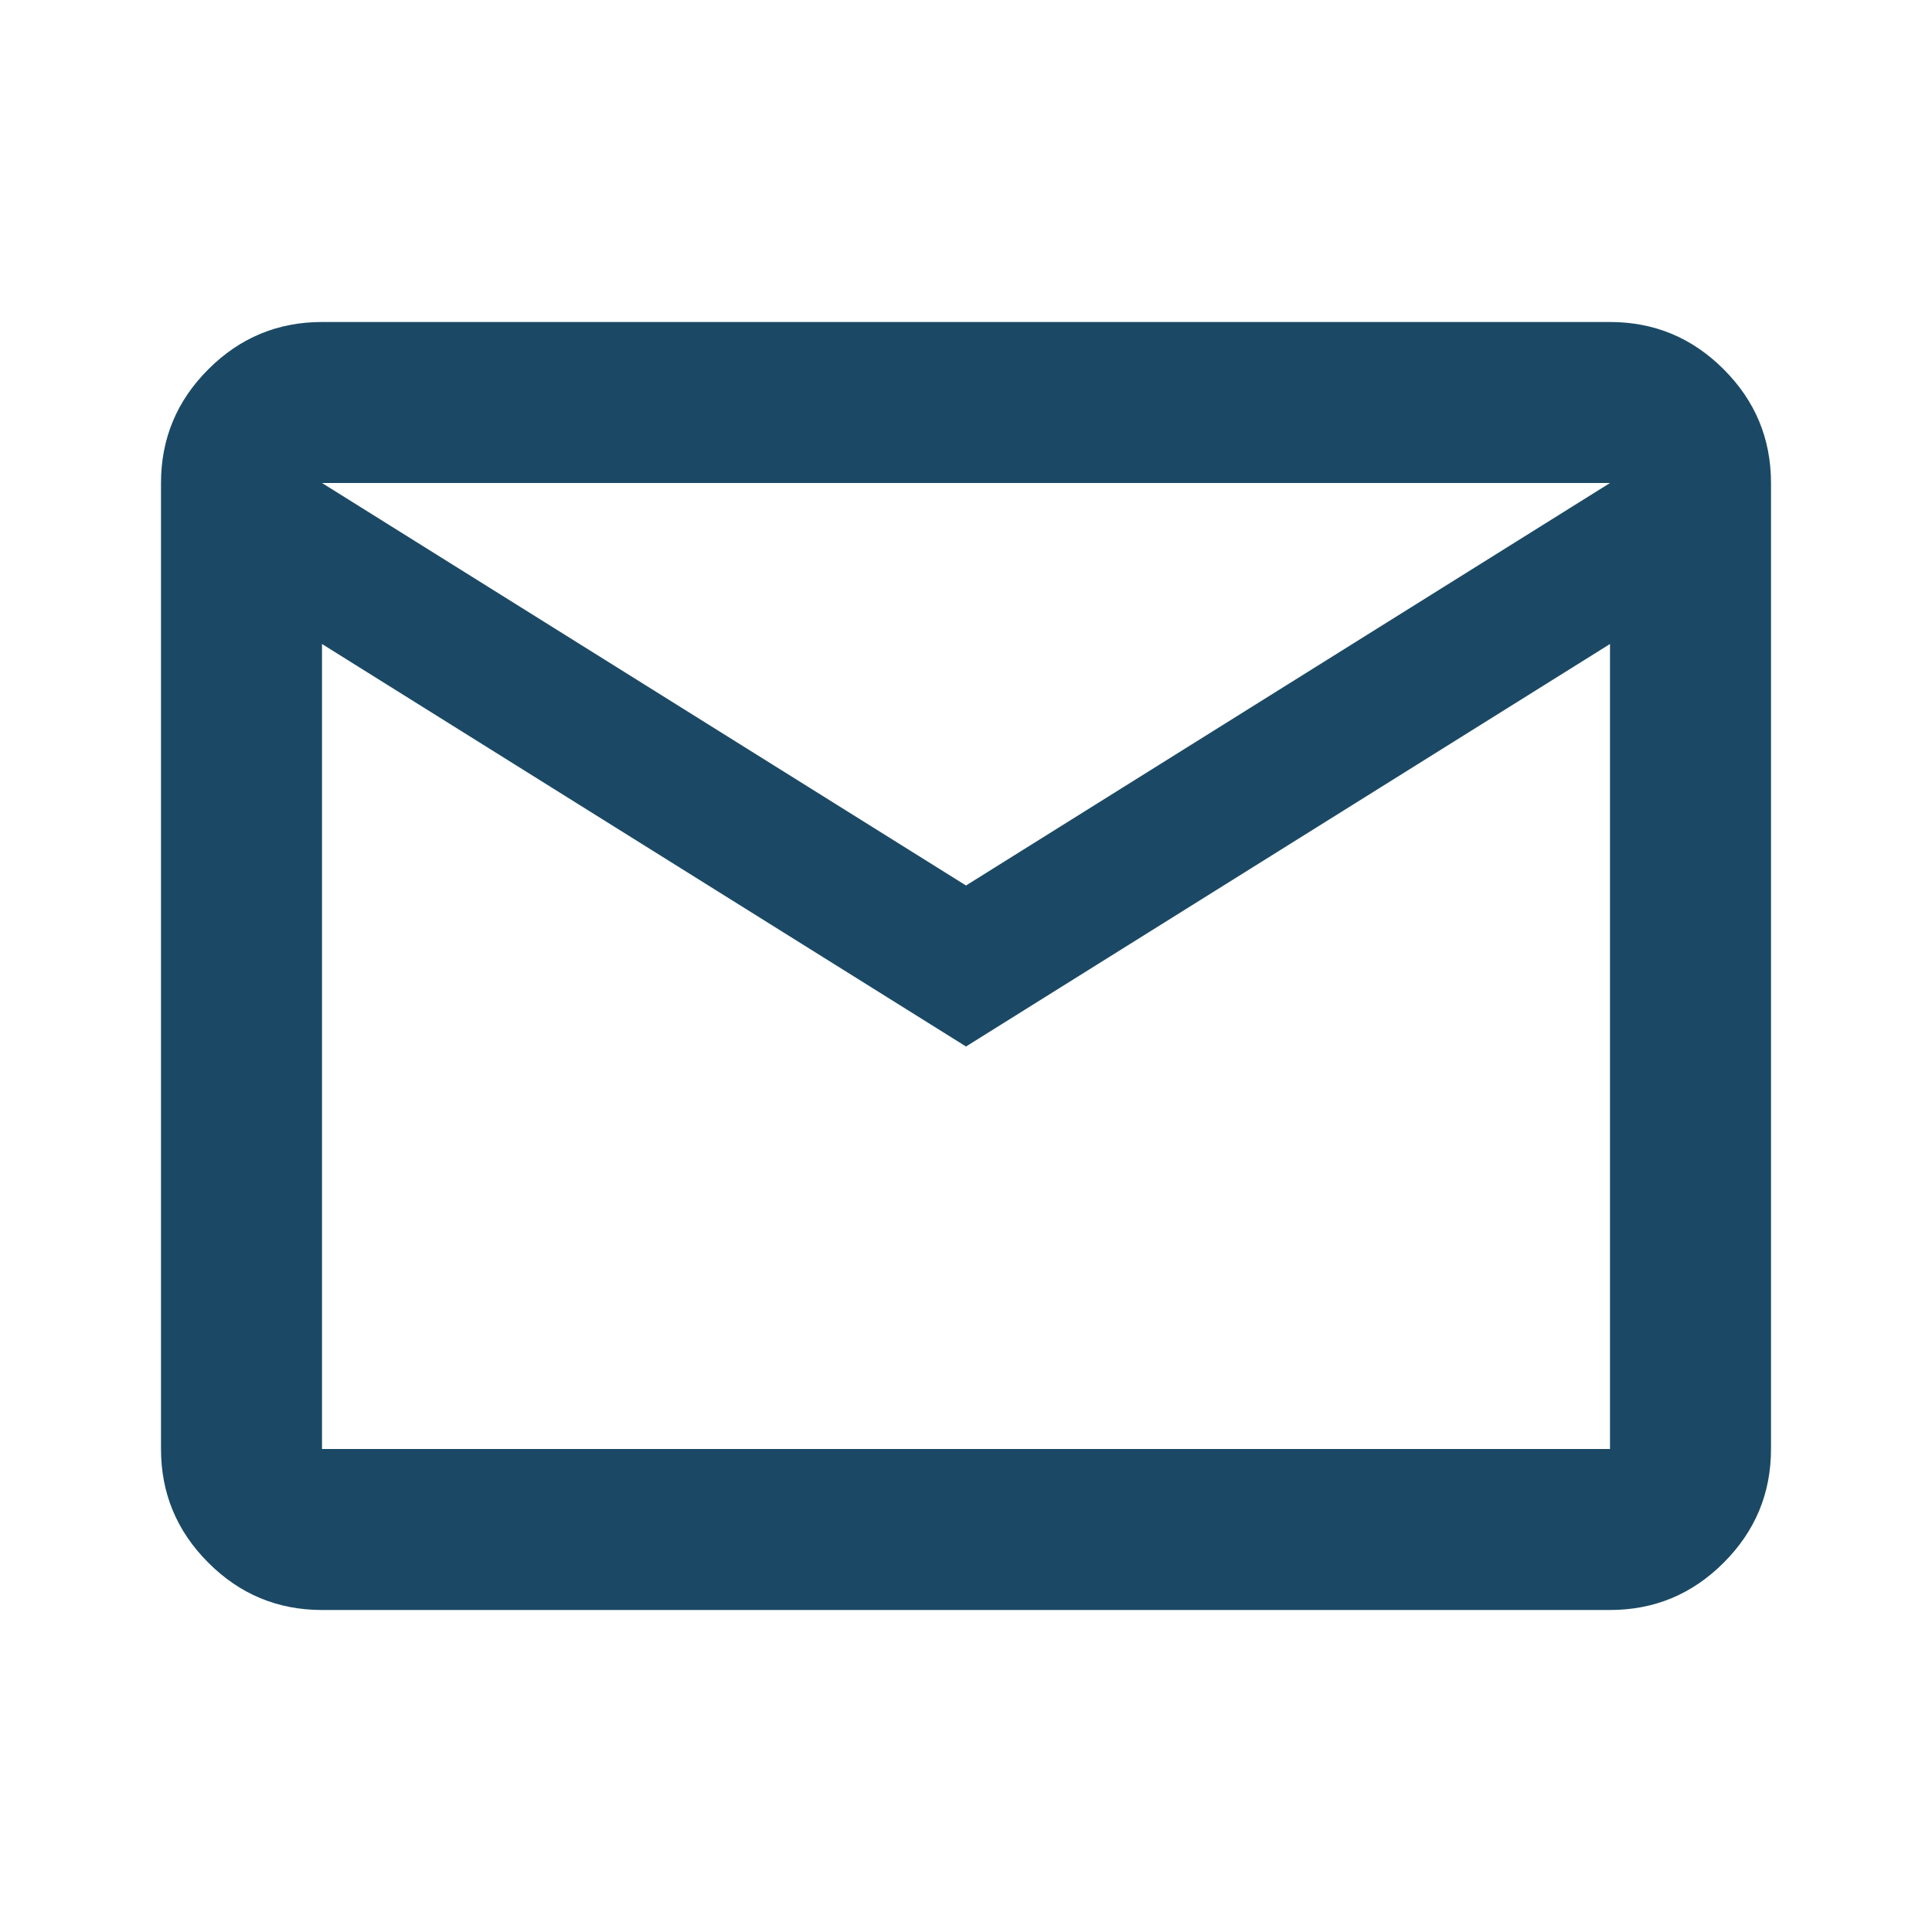 <svg width="45" height="45" viewBox="0 0 45 45" fill="none" xmlns="http://www.w3.org/2000/svg">
<path d="M7.5 37.5C6.469 37.5 5.586 37.133 4.852 36.398C4.117 35.664 3.75 34.781 3.75 33.75V11.25C3.75 10.219 4.117 9.336 4.852 8.602C5.586 7.867 6.469 7.5 7.5 7.5H37.5C38.531 7.5 39.414 7.867 40.148 8.602C40.883 9.336 41.25 10.219 41.25 11.25V33.75C41.25 34.781 40.883 35.664 40.148 36.398C39.414 37.133 38.531 37.5 37.5 37.5H7.5ZM22.5 24.375L7.5 15V33.75H37.5V15L22.5 24.375ZM22.5 20.625L37.5 11.25H7.5L22.5 20.625ZM7.5 15V11.25V33.75V15Z" fill="#1B4965"/>
</svg>
